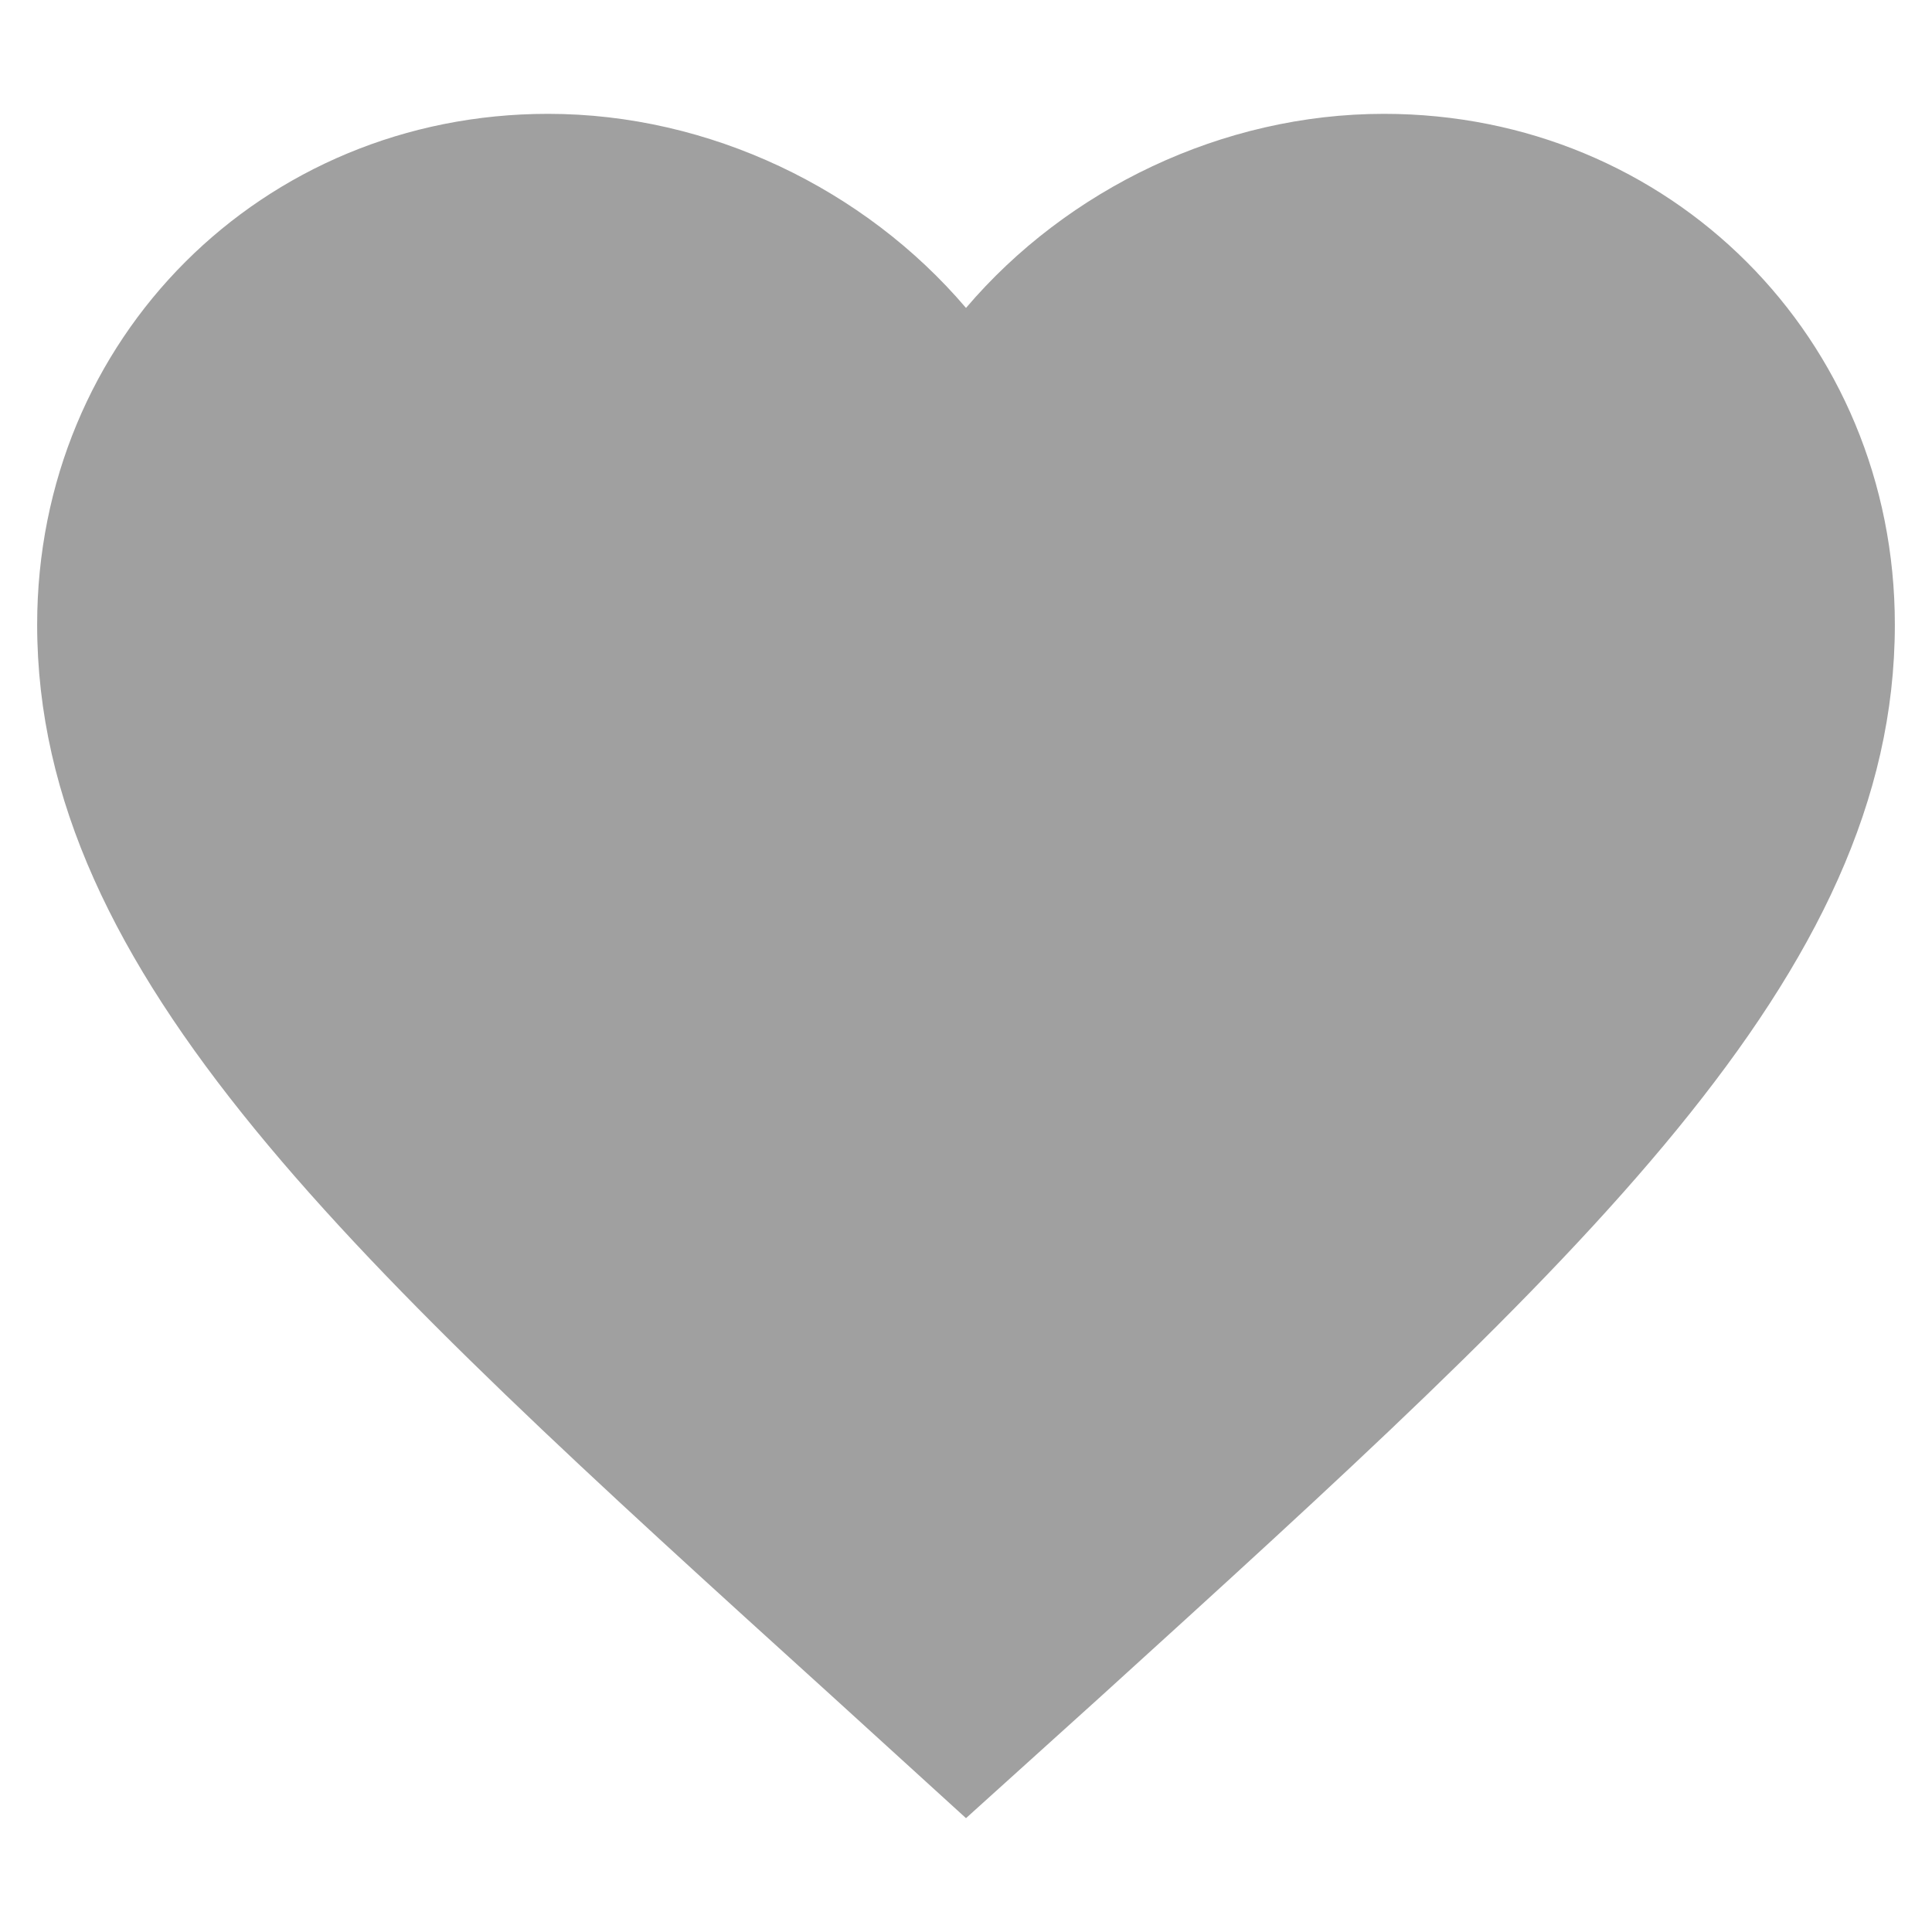 <svg width="13" height="13" viewBox="0 0 13 13" fill="none" xmlns="http://www.w3.org/2000/svg">
<path d="M6.5 12.234L5.594 11.409C2.375 8.491 0.25 6.566 0.25 4.203C0.25 2.278 1.762 0.766 3.688 0.766C4.775 0.766 5.819 1.272 6.5 2.072C7.181 1.272 8.225 0.766 9.312 0.766C11.238 0.766 12.75 2.278 12.75 4.203C12.75 6.566 10.625 8.491 7.406 11.416L6.5 12.234Z" fill="#A0A0A0"/>
</svg>
